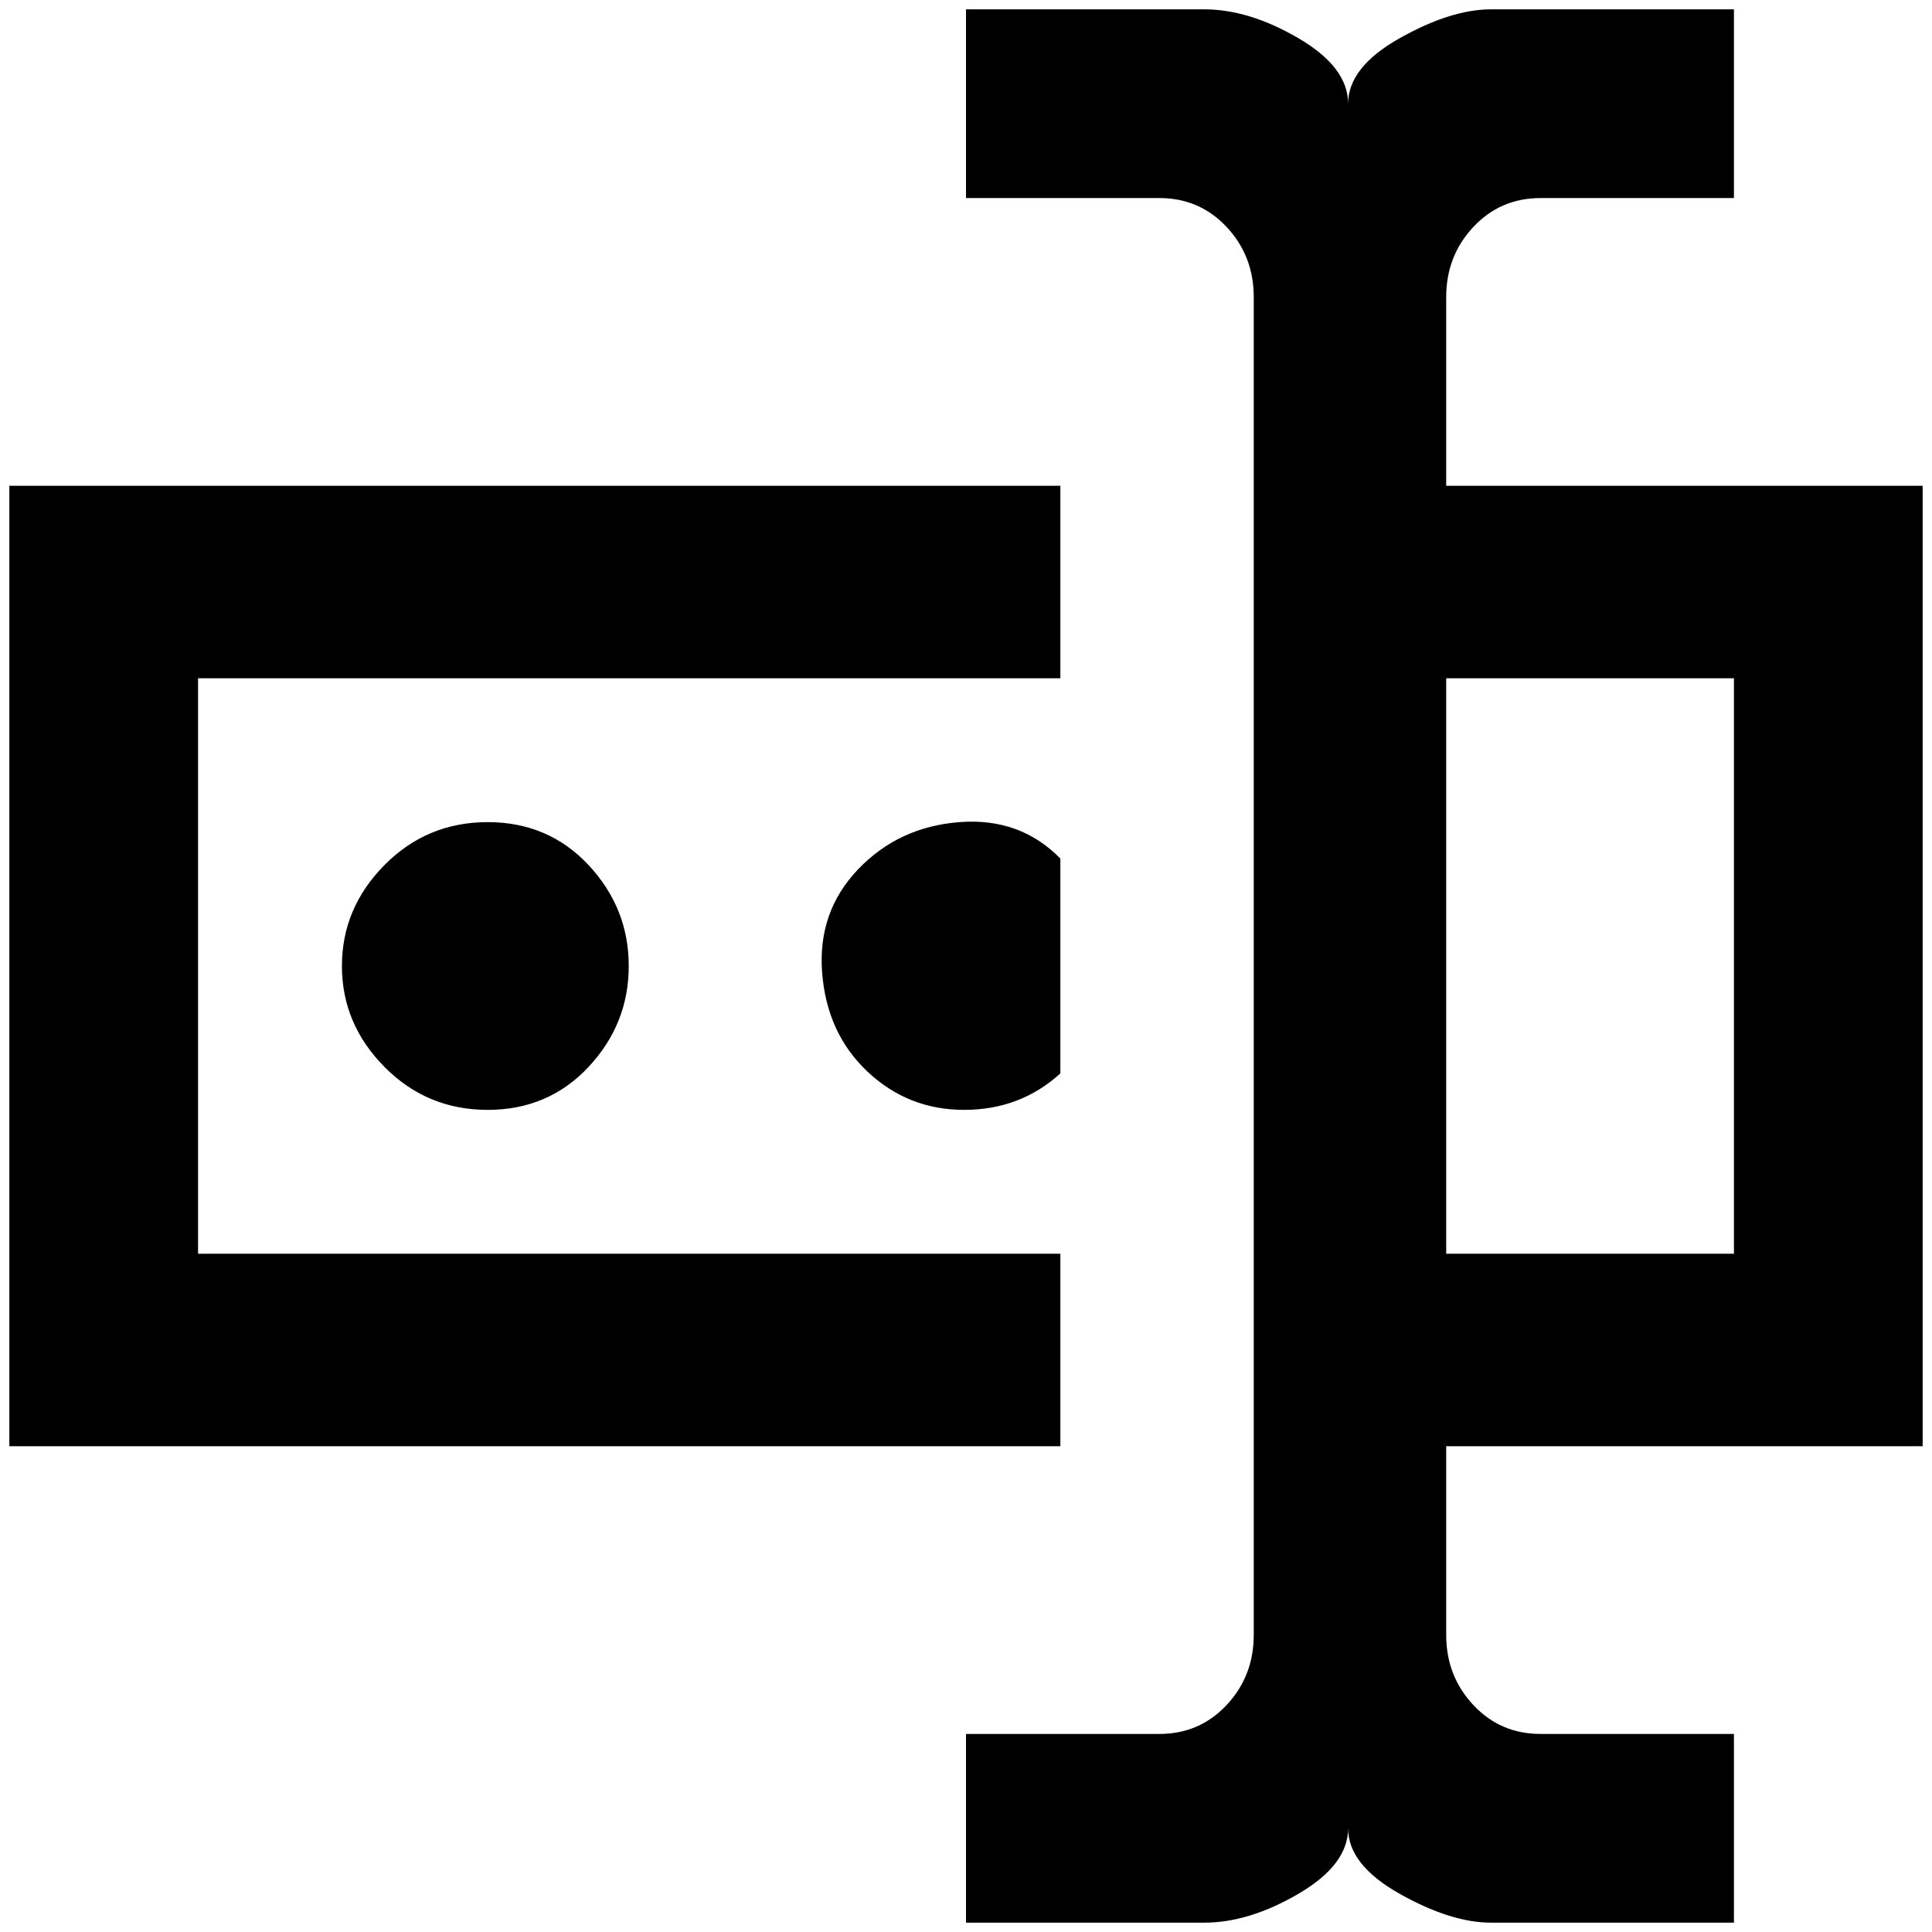 <?xml version="1.0" standalone="no"?>
<!DOCTYPE svg PUBLIC "-//W3C//DTD SVG 1.1//EN" "http://www.w3.org/Graphics/SVG/1.1/DTD/svg11.dtd" >
<svg xmlns="http://www.w3.org/2000/svg" xmlns:xlink="http://www.w3.org/1999/xlink" version="1.1" width="2048" height="2048" viewBox="-10 0 2068 2048">
   <path fill="currentColor"
d="M1538 510h510v1028h-510v202q0 44 29 75t72 31h207v202h-260q-43 0 -98 -31t-55 -70q0 39 -53 70t-101 31h-255v-202h207q43 0 72 -31t29 -75v-1432q0 -44 -29 -75t-72 -31h-207v-202h255q48 0 101 31t53 70q0 -39 55 -70t98 -31h260v202h-207q-43 0 -72 31t-29 75v202z
M0 510h1125v206h-923v616h923v206h-1125v-1028zM1846 1332v-616h-308v616h308zM663 1024q0 -62 -43 -108t-108 -46t-110.5 46t-45.5 108t45.5 108t110.5 46t108 -46t43 -108zM1125 909q-43 -44 -108 -39t-108.5 50.5t-38.5 110.5t48.5 106t103.5 41t103 -39v-230z" />
</svg>
